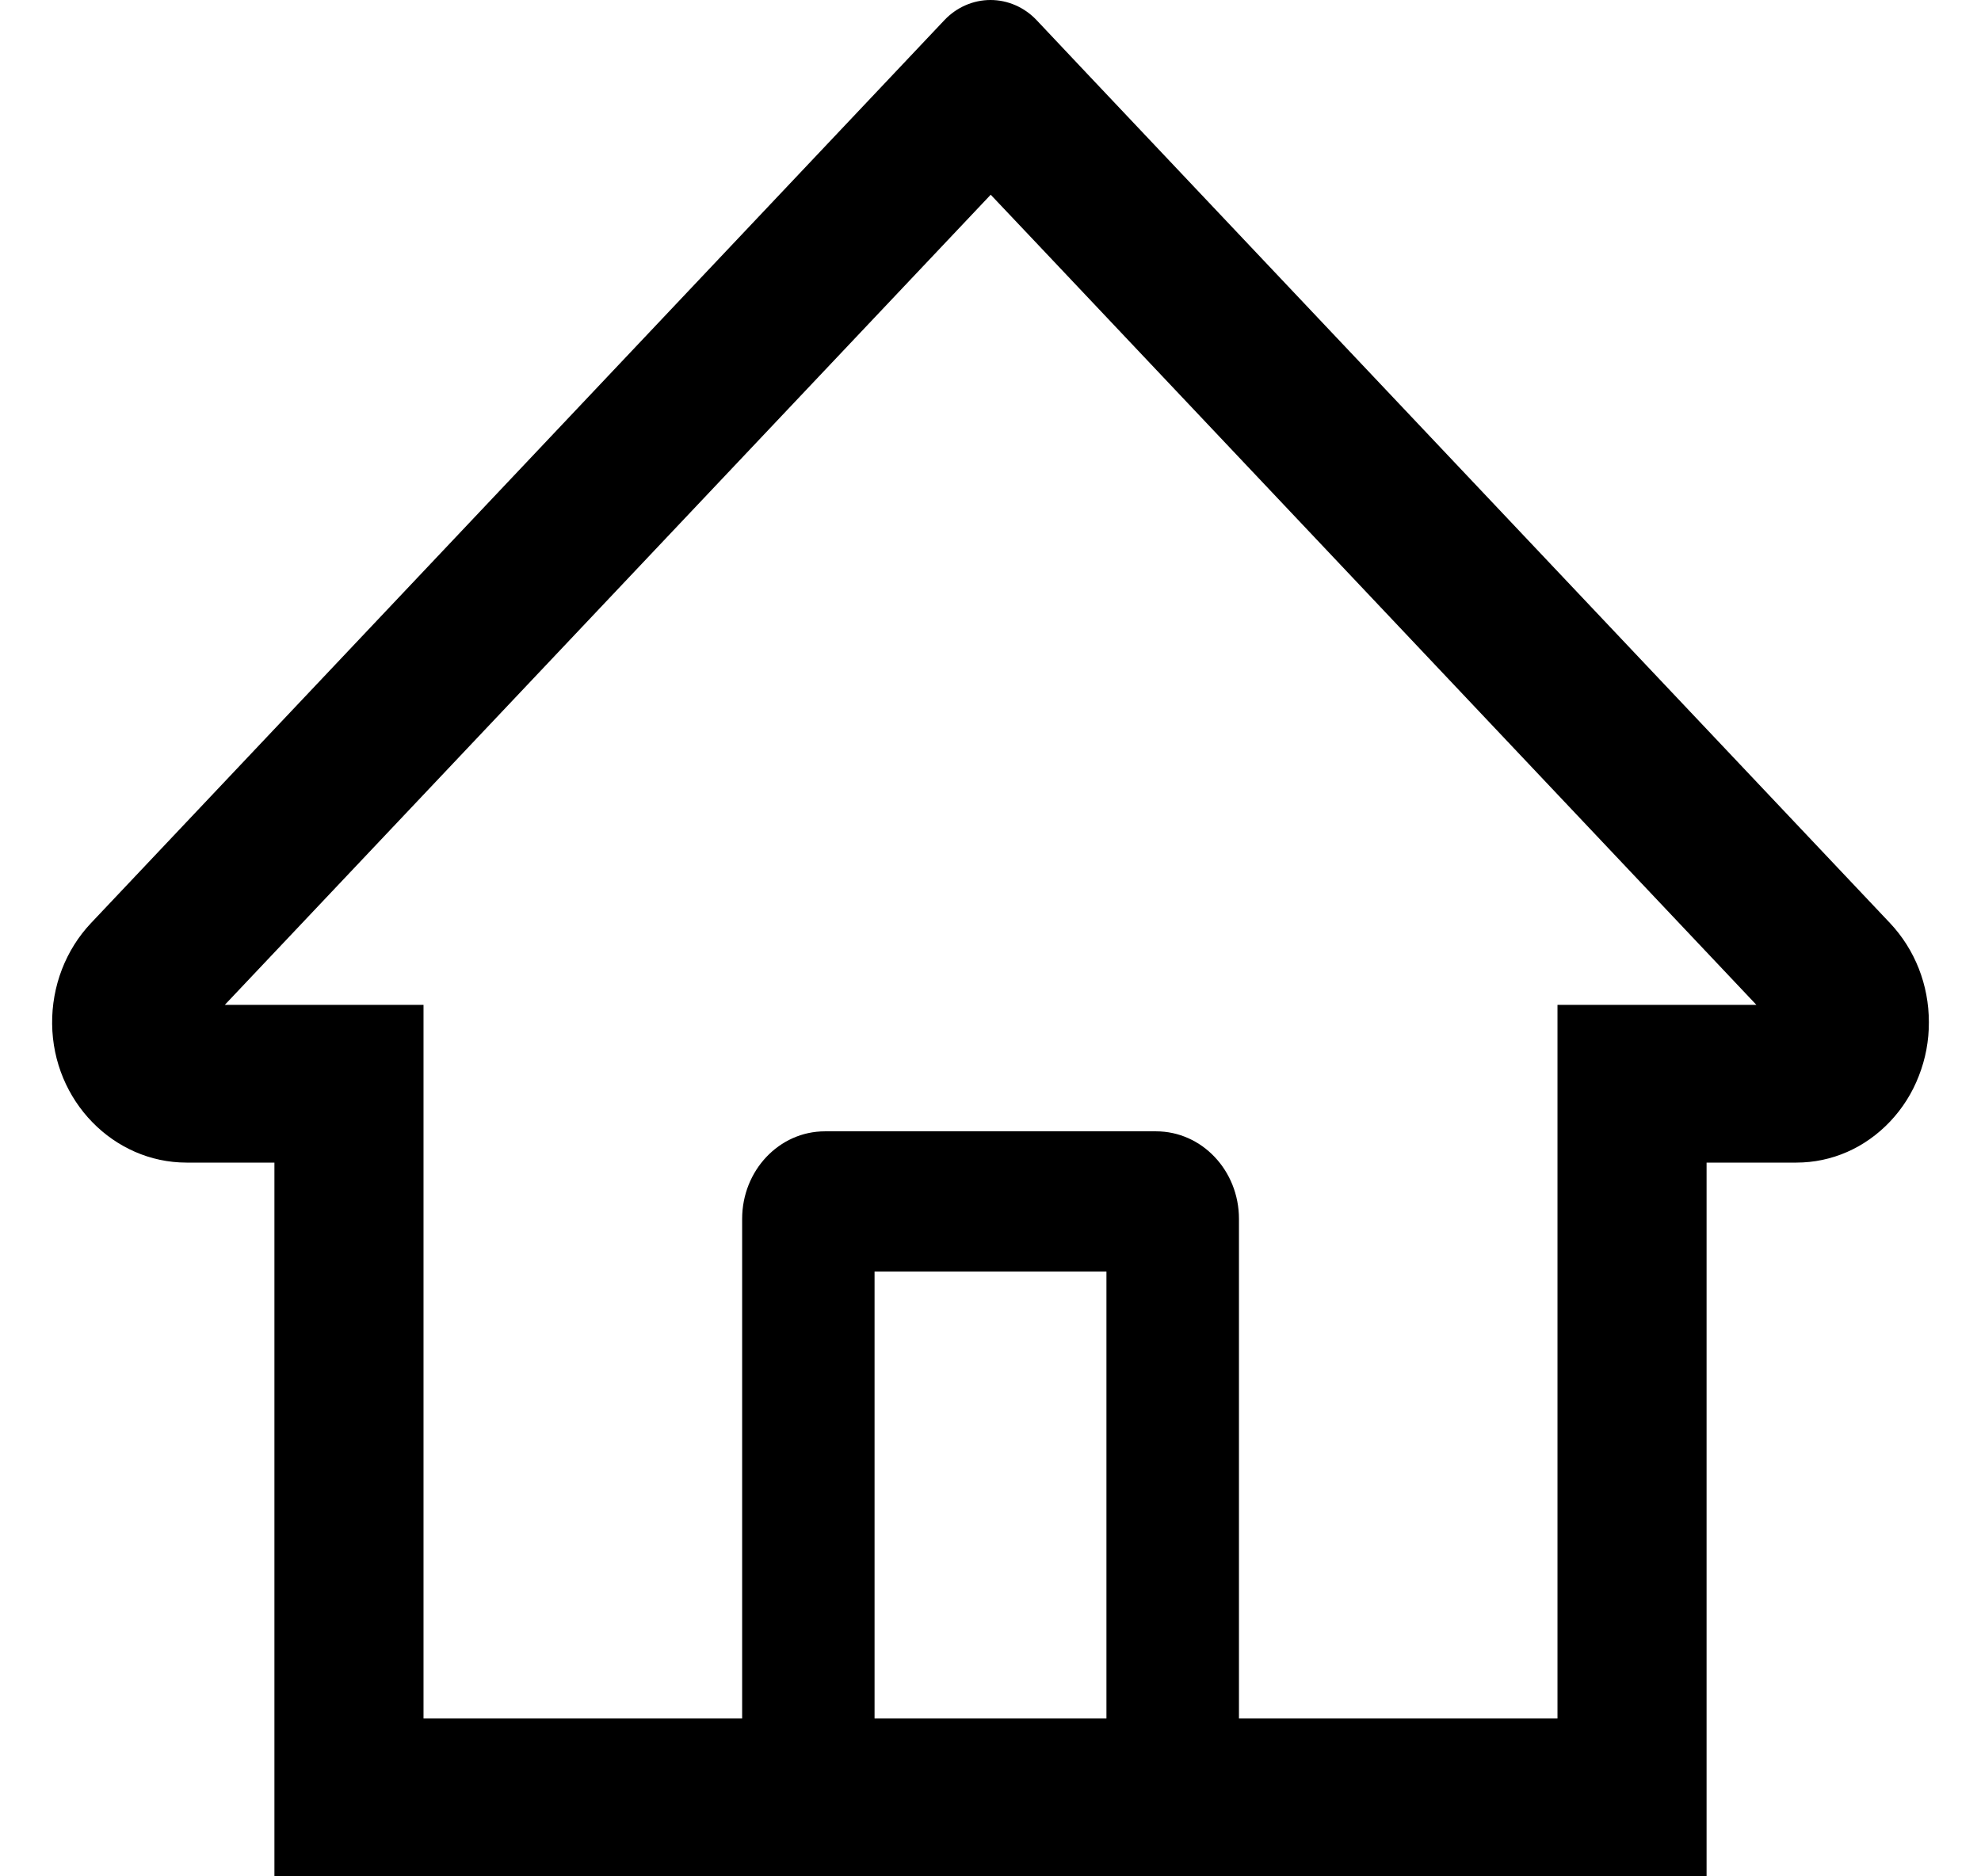 <svg width="19" height="18" viewBox="0 0 19 18" fill="none" xmlns="http://www.w3.org/2000/svg">
<path d="M18.127 8.855L10.455 0.737L9.941 0.192C9.824 0.069 9.665 0 9.5 0C9.335 0 9.176 0.069 9.059 0.192L0.873 8.855C0.753 8.982 0.658 9.133 0.594 9.299C0.53 9.465 0.498 9.643 0.5 9.823C0.508 10.562 1.09 11.153 1.789 11.153H2.632V18H16.368V11.153H17.229C17.569 11.153 17.889 11.012 18.129 10.758C18.247 10.633 18.341 10.485 18.404 10.321C18.468 10.158 18.501 9.983 18.5 9.806C18.5 9.448 18.367 9.11 18.127 8.855ZM10.612 16.486H8.388V12.198H10.612V16.486ZM14.938 9.64V16.486H11.883V11.693C11.883 11.229 11.527 10.853 11.088 10.853H7.912C7.473 10.853 7.118 11.229 7.118 11.693V16.486H4.062V9.64H2.156L9.502 1.868L9.961 2.353L16.846 9.64H14.938Z" fill="black"/>
</svg>
